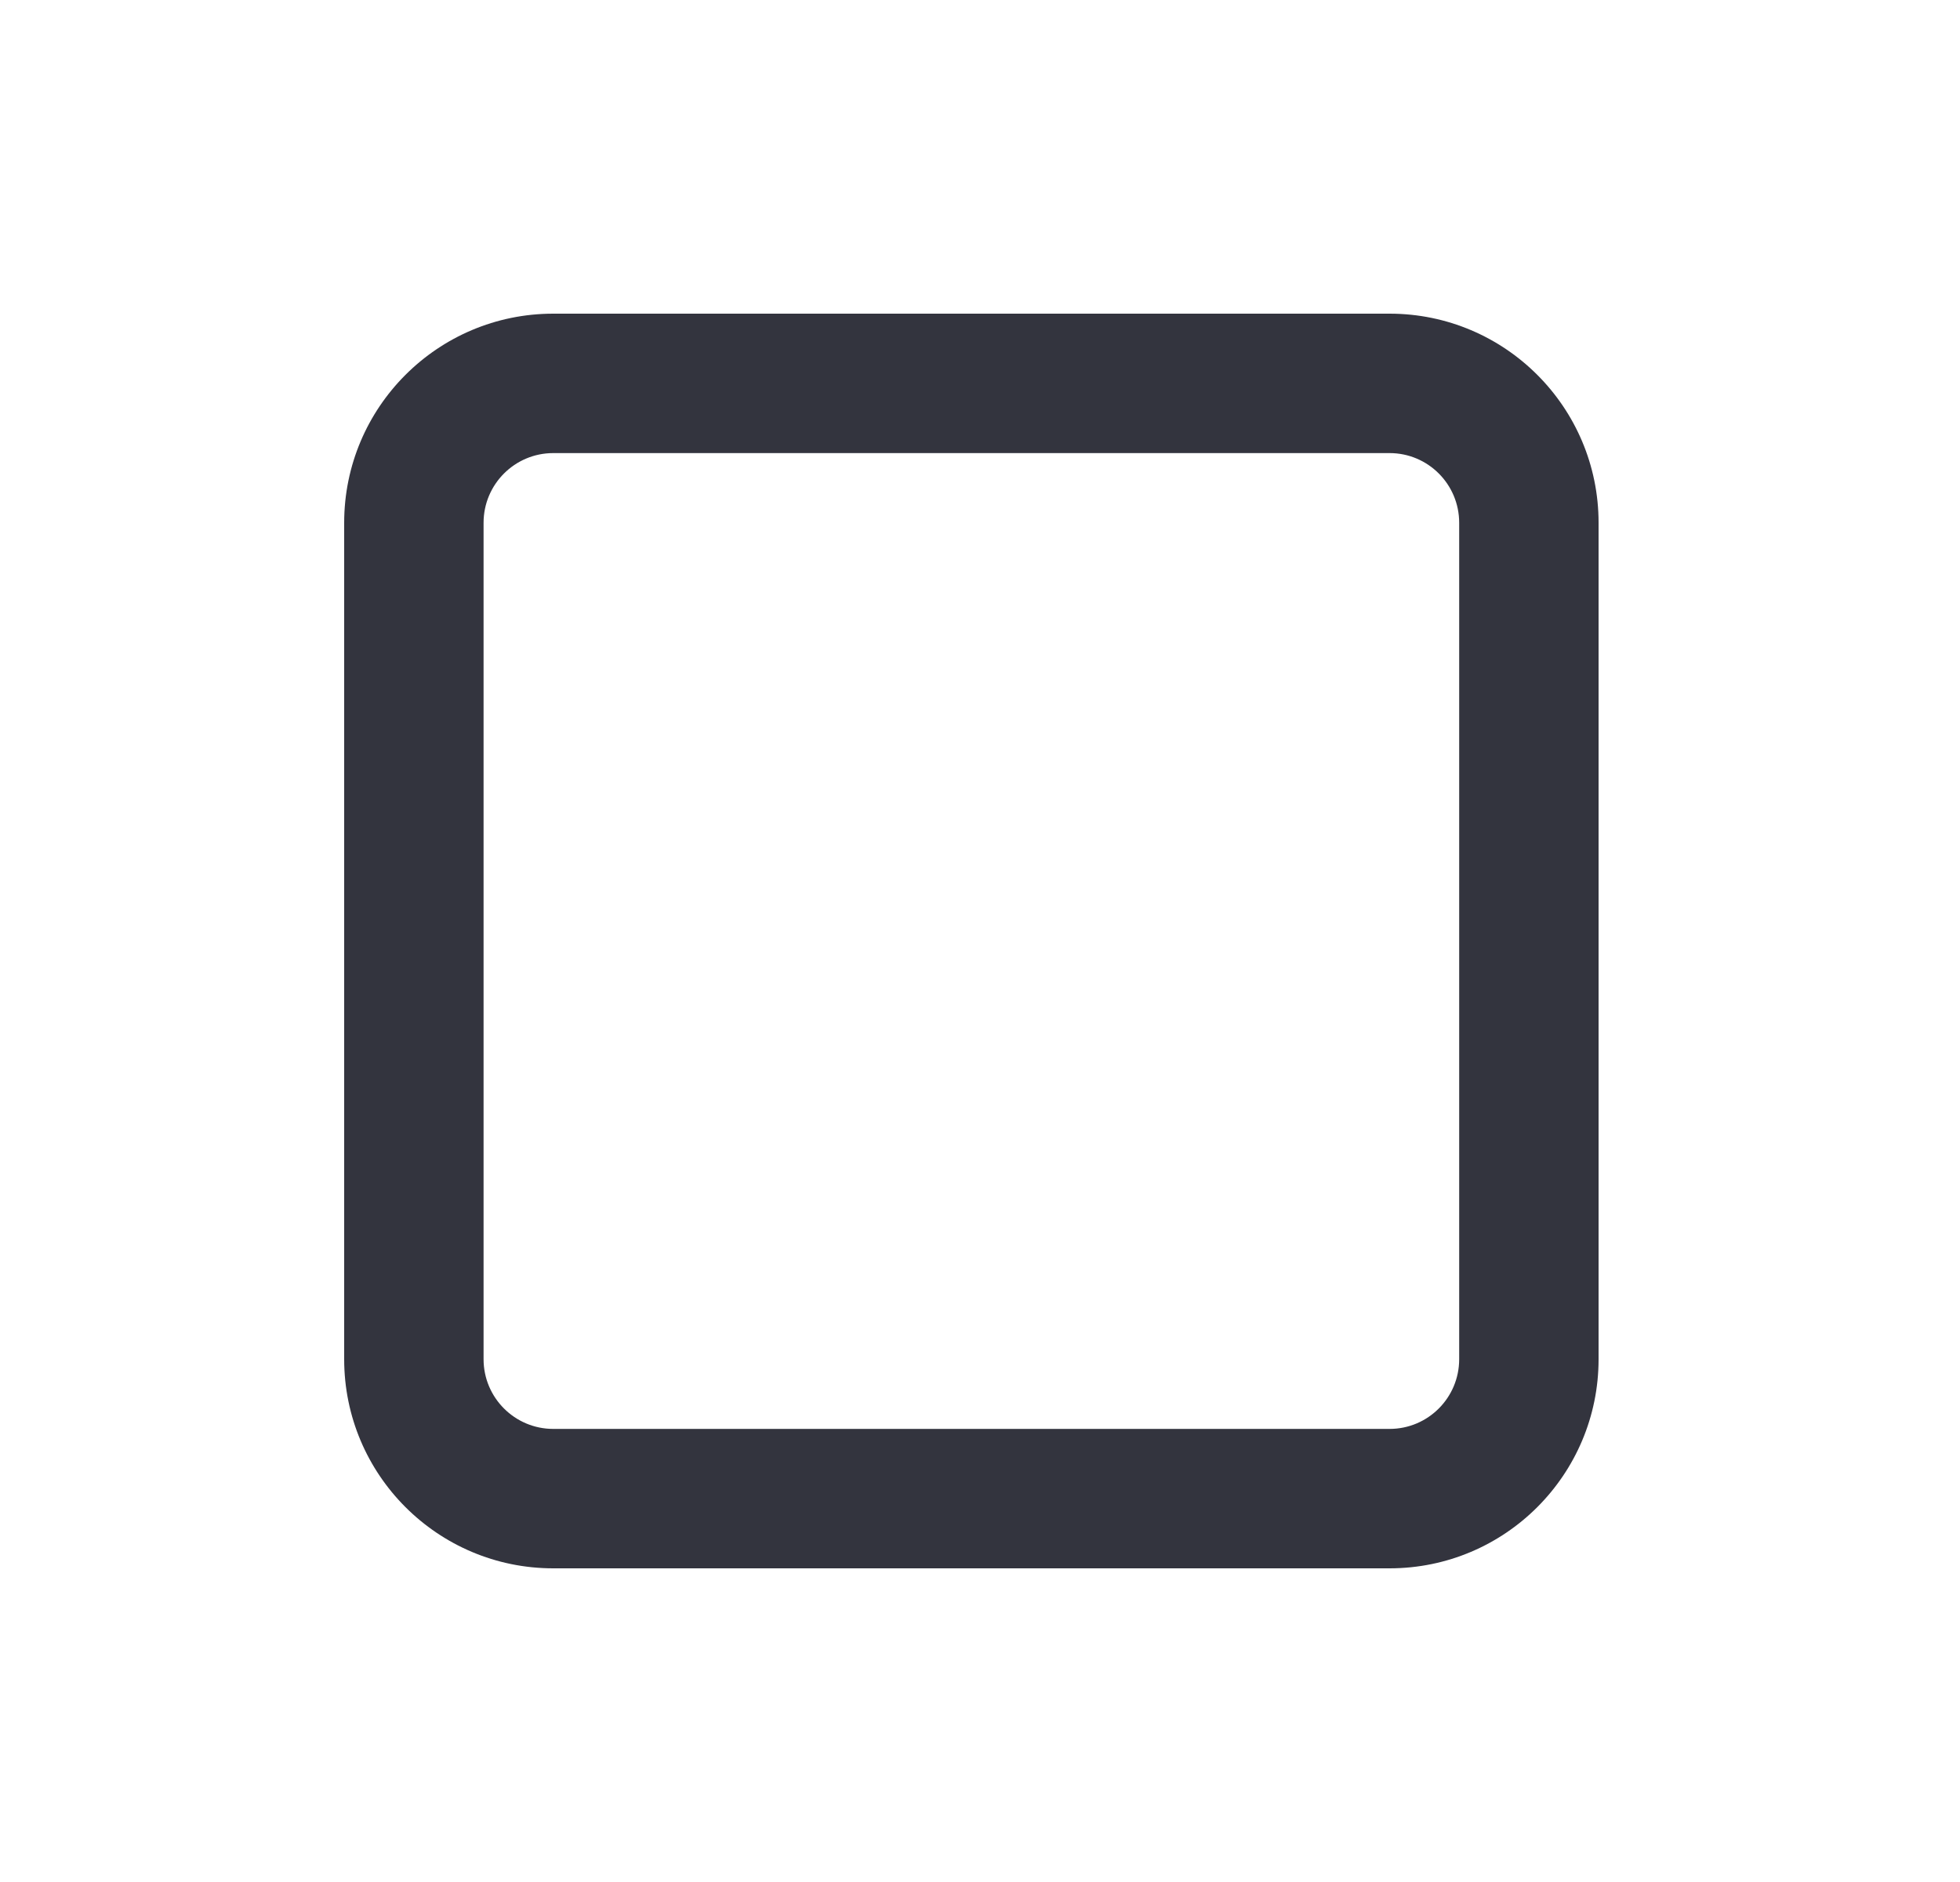 <svg width="25" height="24" viewBox="0 0 25 24" fill="none" xmlns="http://www.w3.org/2000/svg">
<path fill-rule="evenodd" clip-rule="evenodd" d="M17.724 4H7.057C5.584 4 4.39 5.194 4.39 6.667V17.333C4.39 18.806 5.584 20 7.057 20H17.724C19.196 20 20.39 18.806 20.39 17.333V6.667C20.39 5.194 19.196 4 17.724 4ZM6.168 6.667C6.168 6.176 6.566 5.778 7.057 5.778H17.724C18.215 5.778 18.612 6.176 18.612 6.667V17.333C18.612 17.824 18.215 18.222 17.724 18.222H7.057C6.566 18.222 6.168 17.824 6.168 17.333V6.667Z" fill="#33343E"/>
</svg>
